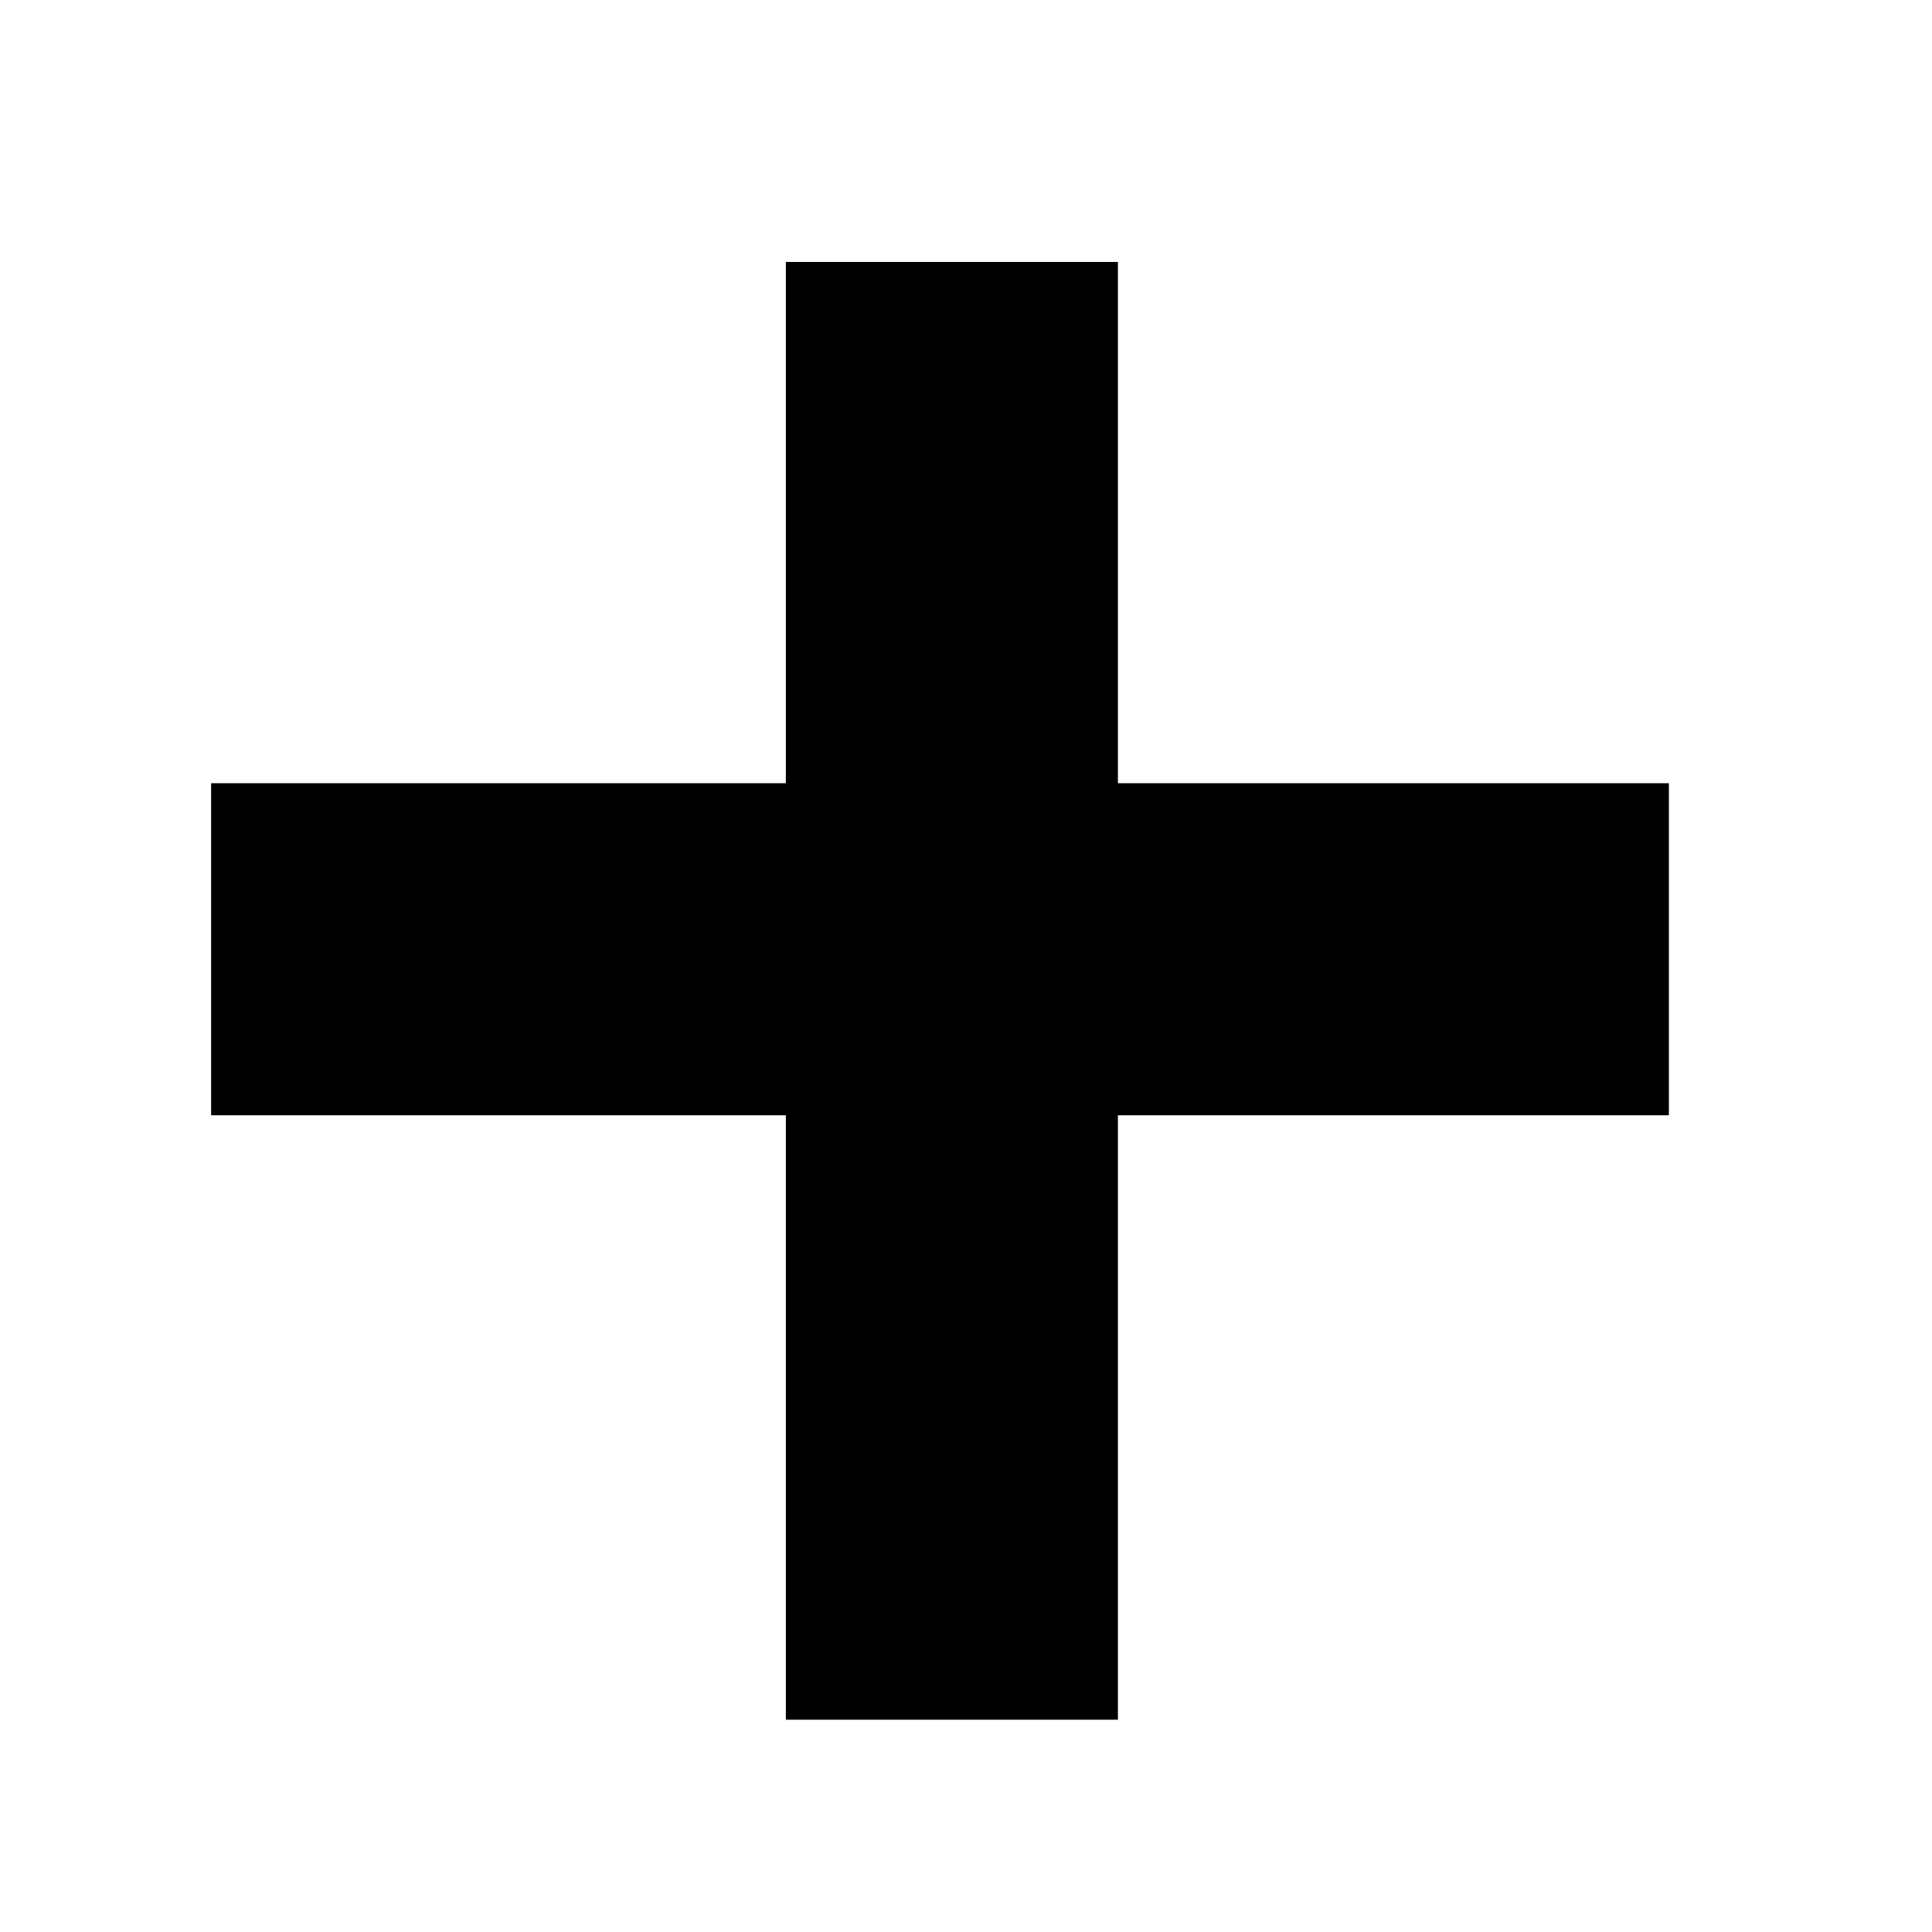 <?xml version="1.0" encoding="utf-8"?>
<!-- Generator: Adobe Illustrator 25.2.1, SVG Export Plug-In . SVG Version: 6.00 Build 0)  -->
<svg version="1.1" id="piktogram" xmlns="http://www.w3.org/2000/svg" xmlns:xlink="http://www.w3.org/1999/xlink" x="0px" y="0px"
	 viewBox="0 0 19.84 19.84" style="enable-background:new 0 0 19.84 19.84;" xml:space="preserve">
<rect x="8.07" y="2.69" width="3.41" height="14.97"/>
<rect x="7.94" y="2.26" transform="matrix(4.474383e-11 -1 1 4.474383e-11 -0.092 19.393)" width="3.41" height="14.97"/>
</svg>
